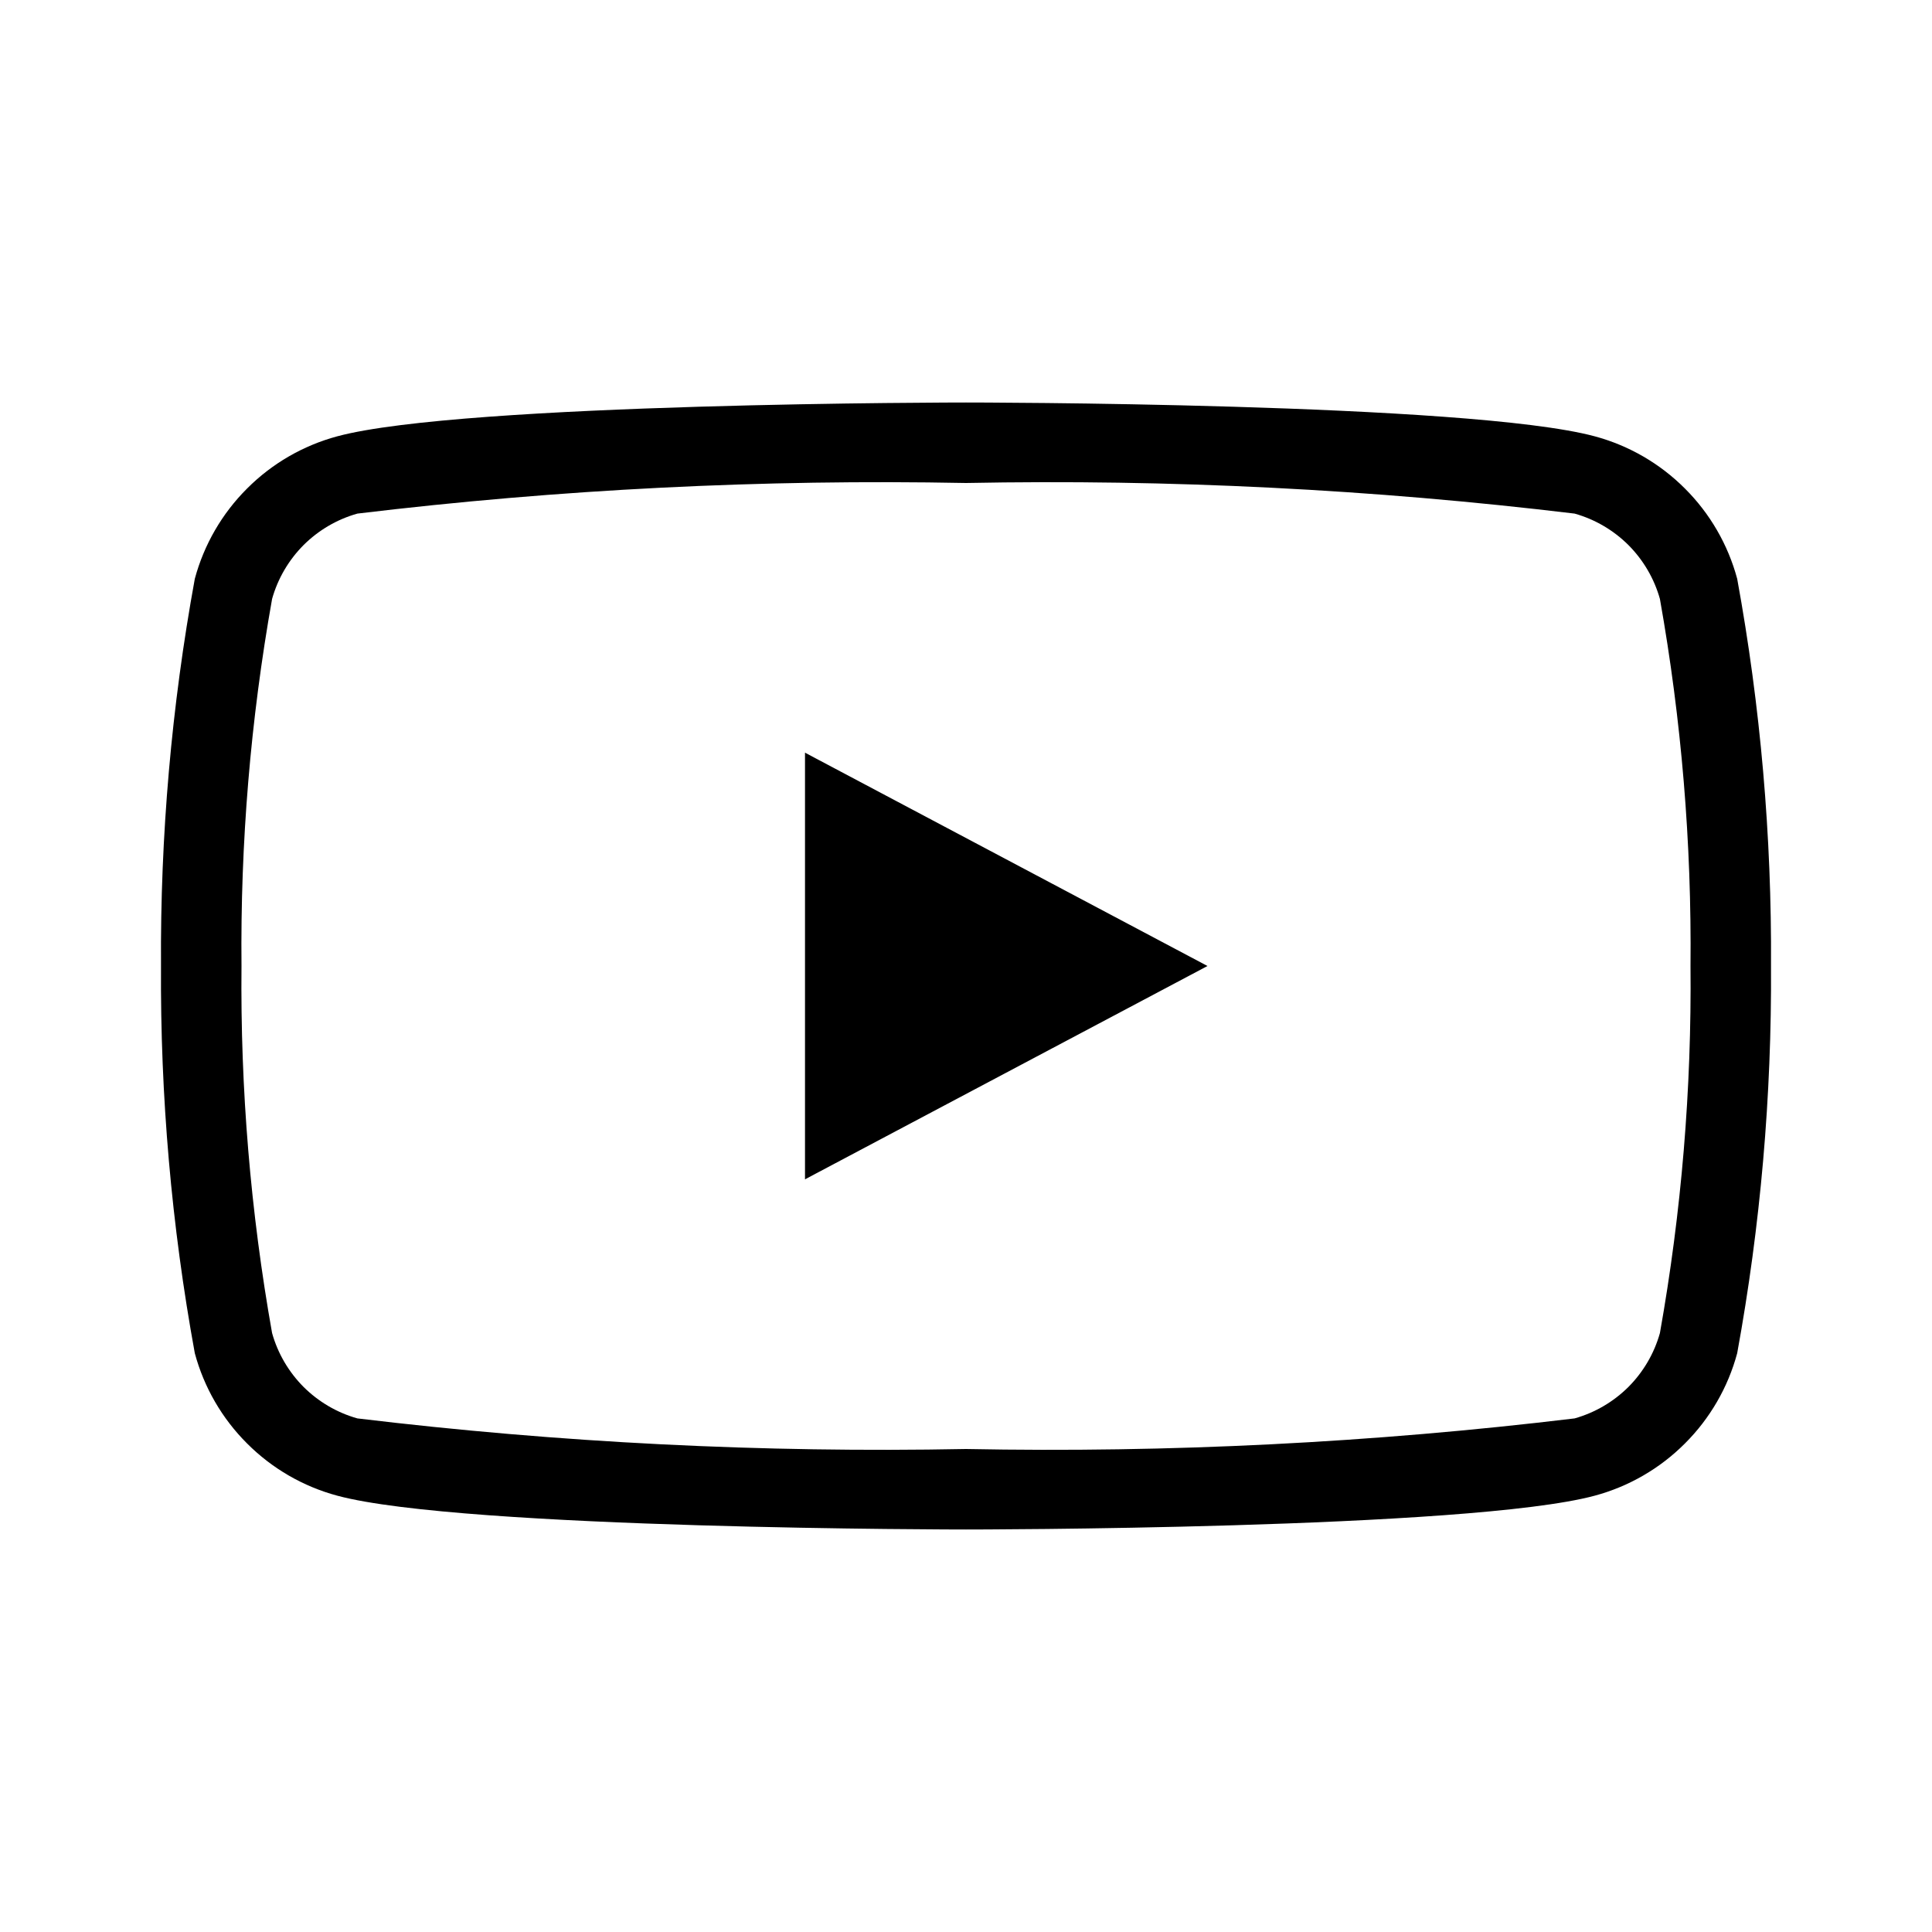 <svg width="24" height="24" viewBox="0 0 24 24" fill="none" xmlns="http://www.w3.org/2000/svg">
<g clip-path="url(#clip0_121_3040)">
<path d="M10 9.35L15 12L10 14.65V9.35ZM12 6C9.474 5.951 6.948 6.078 4.44 6.38C4.187 6.451 3.957 6.586 3.771 6.771C3.586 6.957 3.451 7.187 3.38 7.44C3.112 8.945 2.985 10.472 3 12C2.985 13.528 3.112 15.055 3.38 16.56C3.451 16.813 3.586 17.043 3.771 17.229C3.957 17.414 4.187 17.549 4.44 17.62C6.948 17.922 9.474 18.049 12 18C14.526 18.049 17.052 17.922 19.56 17.62C19.813 17.549 20.043 17.414 20.229 17.229C20.414 17.043 20.549 16.813 20.62 16.56C20.888 15.055 21.015 13.528 21 12C21.015 10.472 20.888 8.945 20.62 7.44C20.549 7.187 20.414 6.957 20.229 6.771C20.043 6.586 19.813 6.451 19.56 6.38C17.052 6.078 14.526 5.951 12 6V6ZM12 5C12 5 18.25 5 19.81 5.42C20.234 5.534 20.621 5.758 20.931 6.069C21.242 6.379 21.466 6.766 21.58 7.19C21.87 8.777 22.01 10.387 22 12C22.01 13.613 21.87 15.223 21.58 16.81C21.466 17.234 21.242 17.621 20.931 17.931C20.621 18.242 20.234 18.466 19.81 18.58C18.25 19 12 19 12 19C12 19 5.75 19 4.19 18.58C3.766 18.466 3.379 18.242 3.069 17.931C2.758 17.621 2.534 17.234 2.42 16.81C2.13 15.223 1.99 13.613 2 12C1.99 10.387 2.13 8.777 2.42 7.19C2.534 6.766 2.758 6.379 3.069 6.069C3.379 5.758 3.766 5.534 4.19 5.42C5.75 5 12 5 12 5Z" fill="black"/>
</g>
<defs>
<clipPath id="clip0_121_3040">
<rect width="24" height="24" fill="white"/>
</clipPath>
</defs>
</svg>
